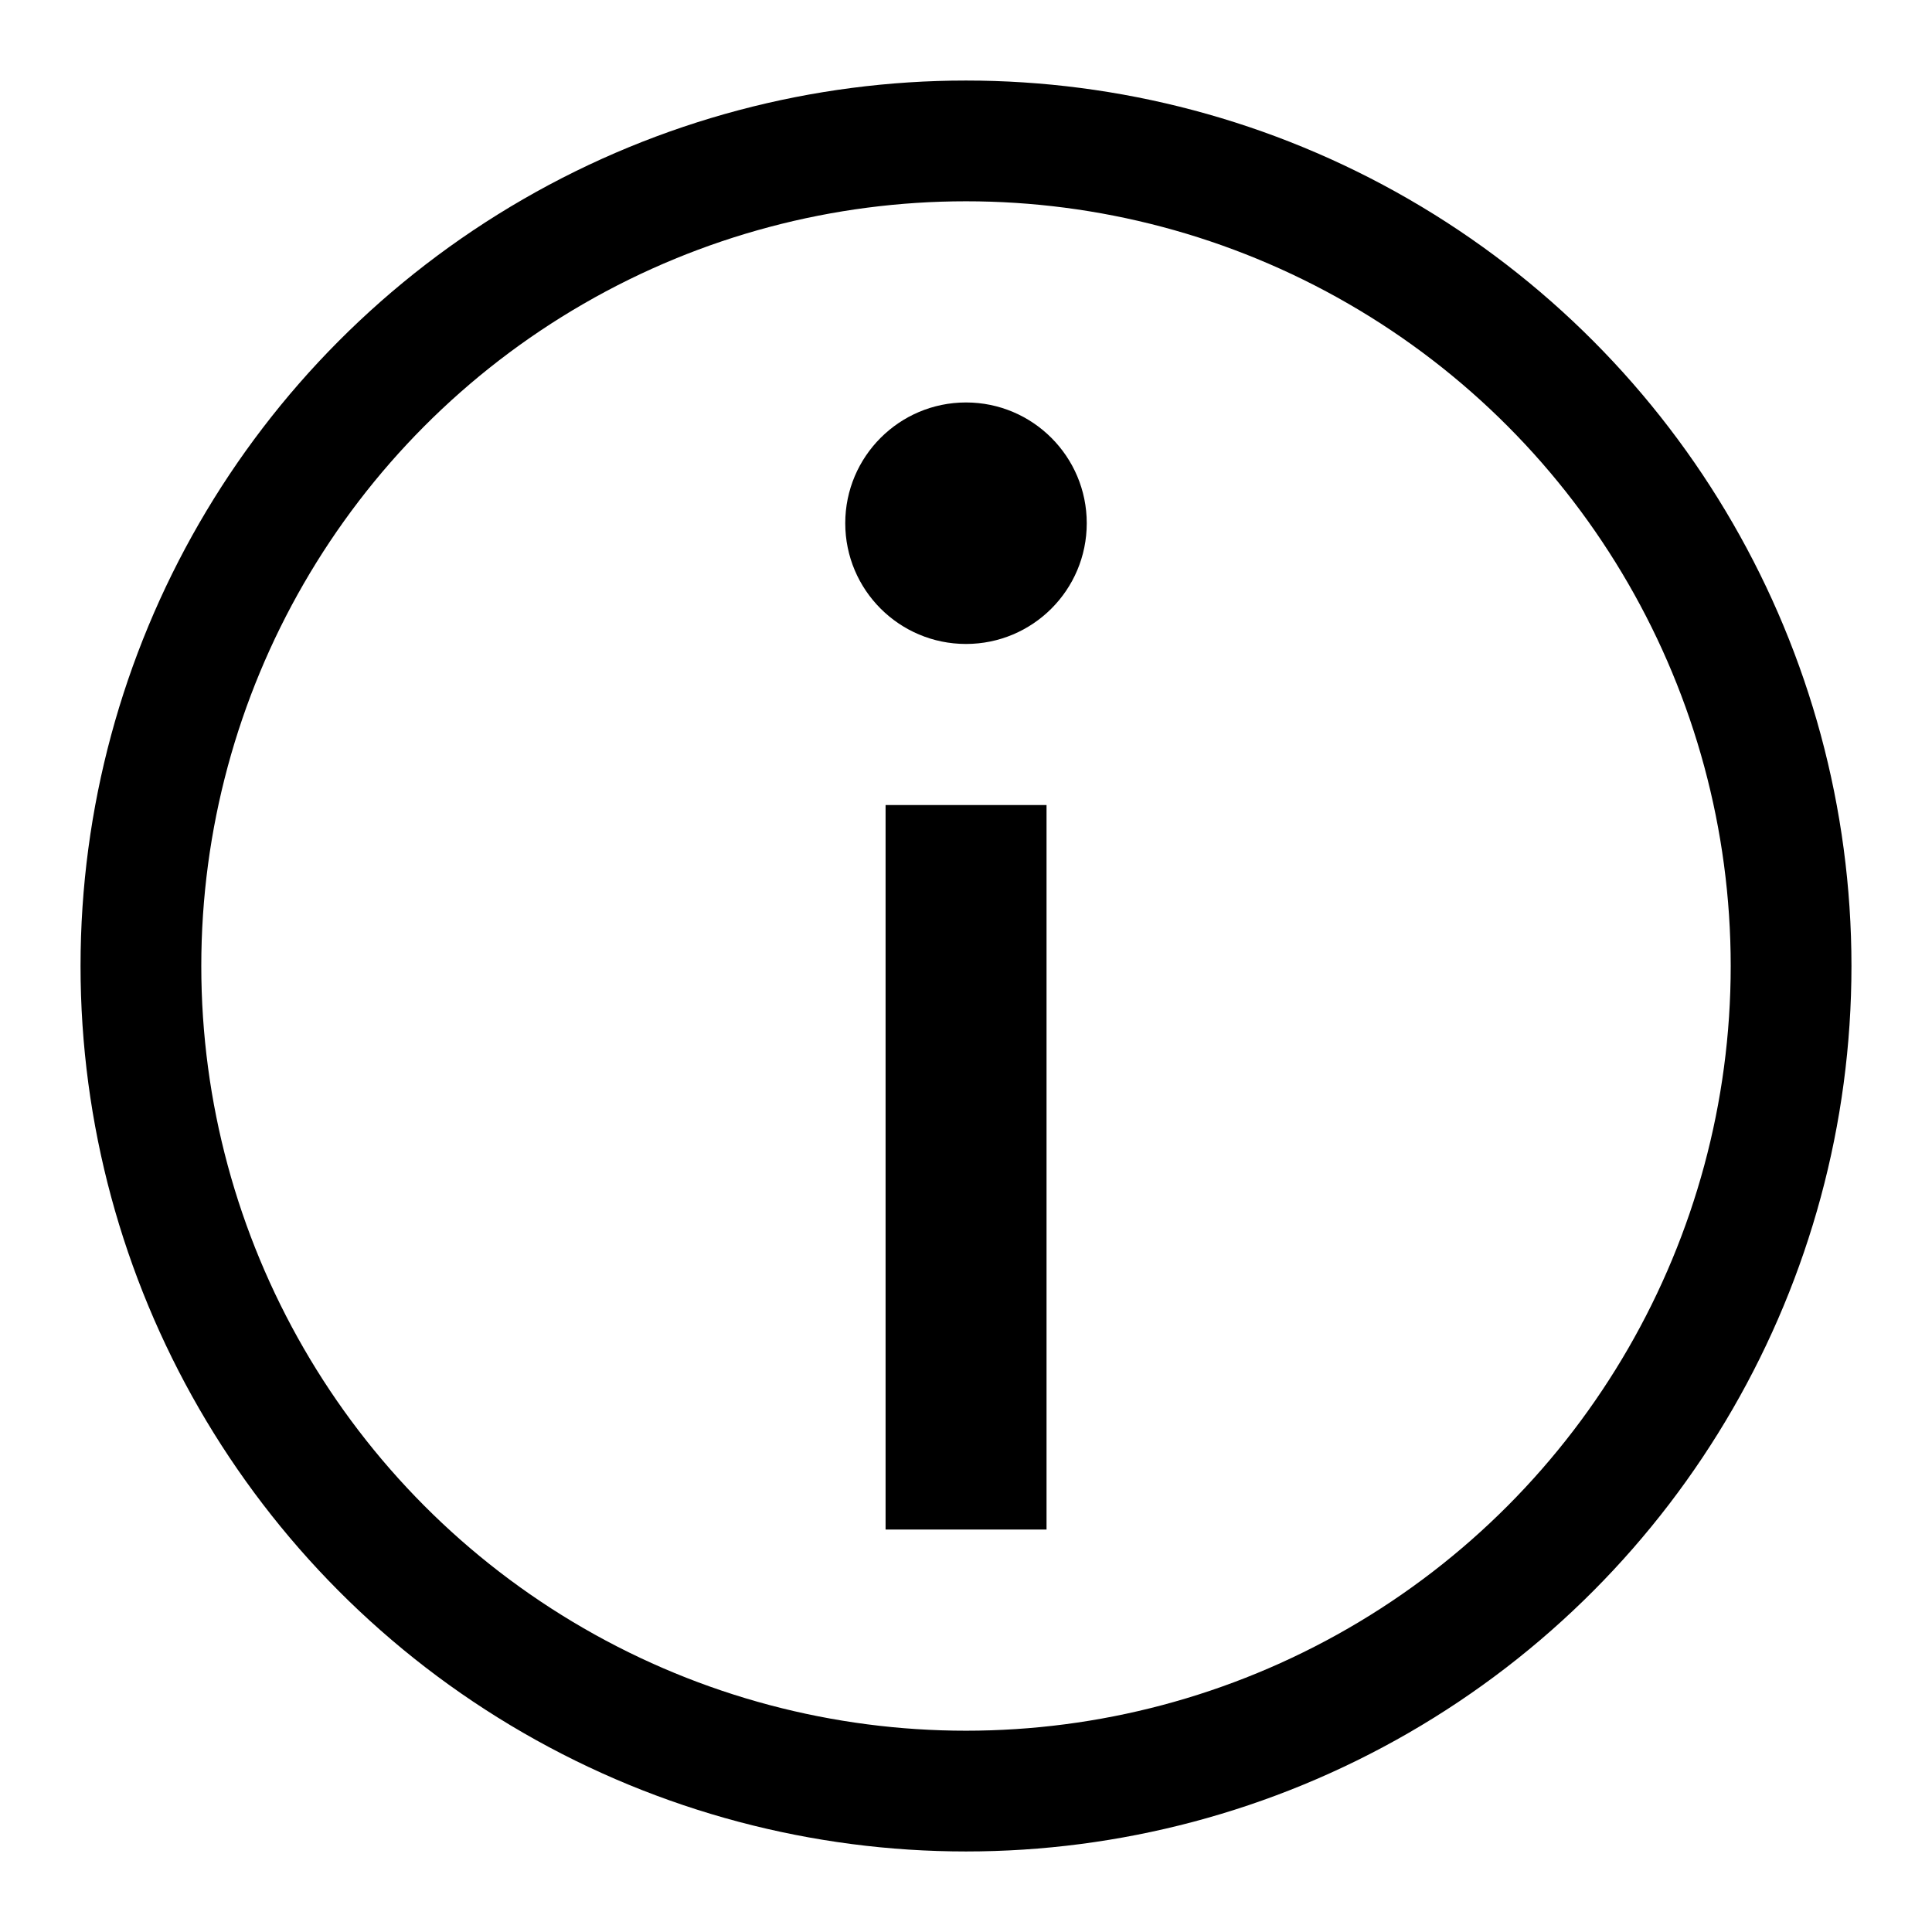 <svg width="16" height="16" viewBox="0 0 16 16" fill="none" xmlns="http://www.w3.org/2000/svg">
<g clip-path="url(#clip0_1877_4710)">
<circle cx="8" cy="8" r="6.833" stroke="currentColor"/>
<rect x="7.334" y="6.667" width="1.333" height="6" fill="currentColor"/>
<path d="M9 4.333C9 4.886 8.552 5.333 8 5.333C7.448 5.333 7 4.886 7 4.333C7 3.781 7.448 3.333 8 3.333C8.552 3.333 9 3.781 9 4.333Z" fill="currentColor"/>
</g>
<defs>
<clipPath id="clip0_1877_4710">
<rect width="16" height="16" fill="white"/>
</clipPath>
</defs>
</svg>
